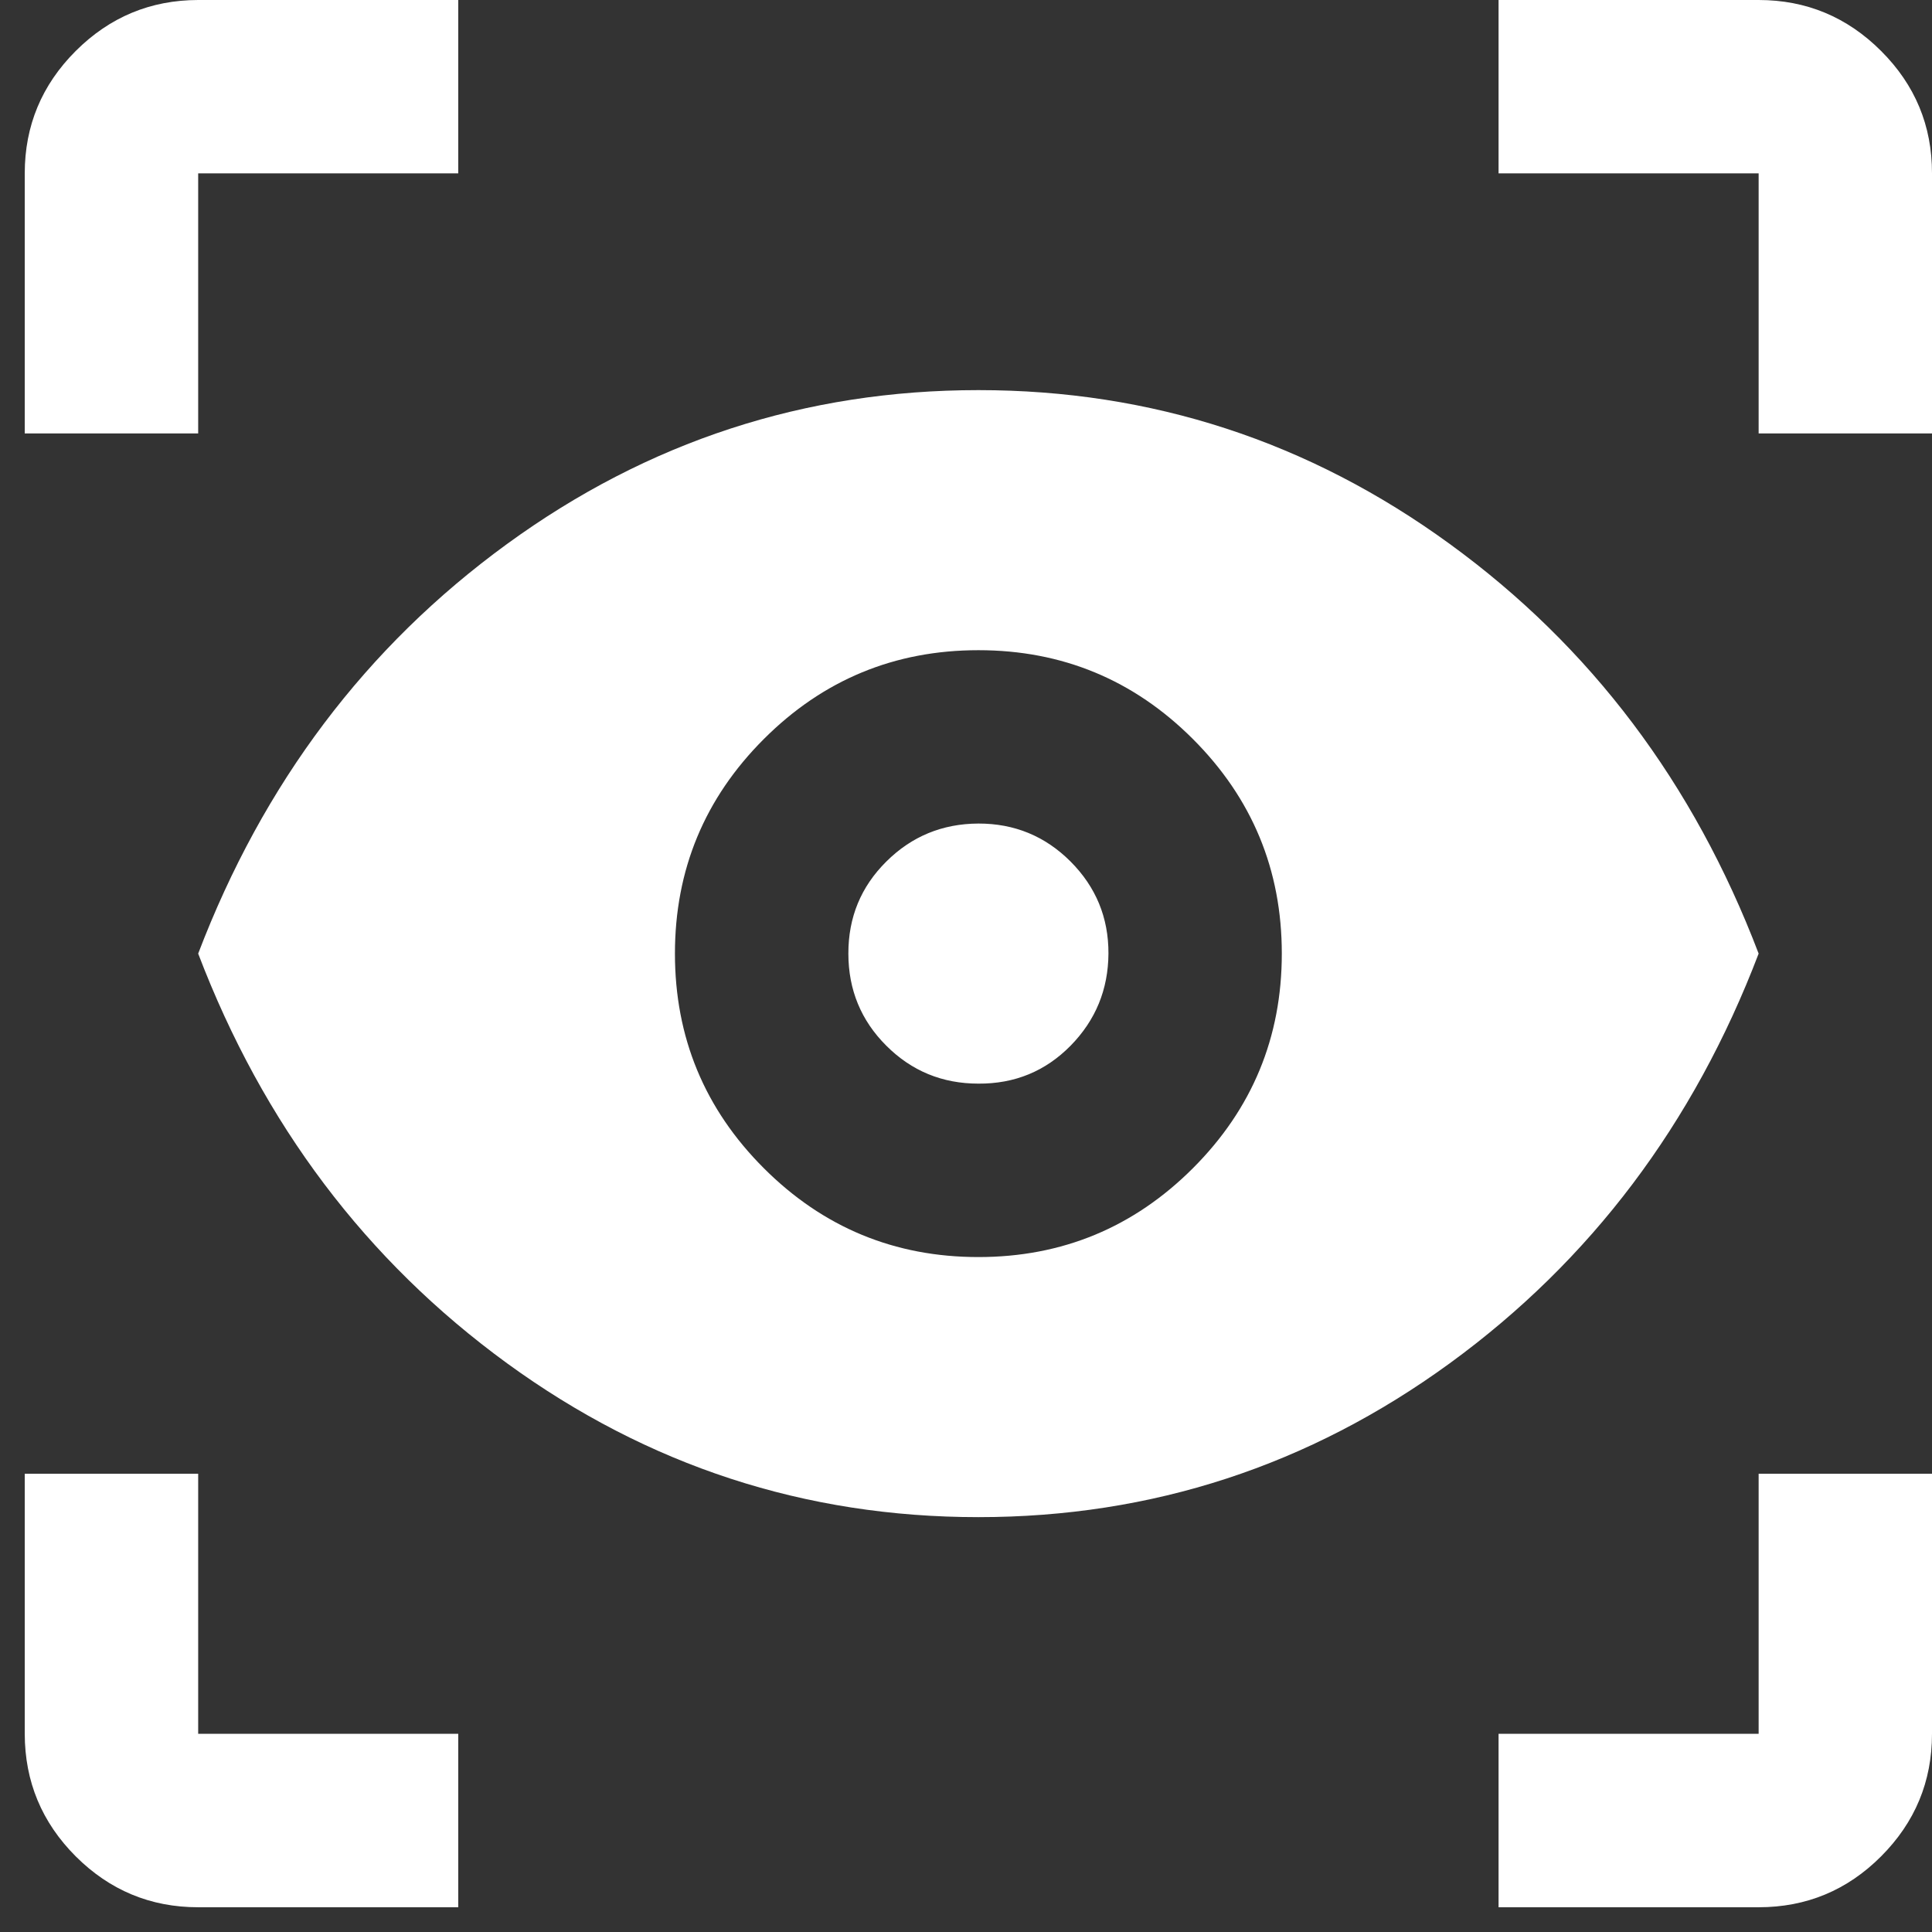 <svg width="26" height="26" viewBox="0 0 26 26" fill="none" xmlns="http://www.w3.org/2000/svg">
<rect x="0" y="0" width="26" height="26" fill="#333333" stroke="none"/>
<path d="M6.167 25.667H2.667C2.025 25.667 1.476 25.438 1.019 24.982C0.563 24.525 0.334 23.976 0.333 23.333V19.833H2.667V23.333H6.167V25.667ZM20.167 25.667V23.333H23.667V19.833H26V23.333C26 23.975 25.772 24.524 25.315 24.982C24.859 25.439 24.309 25.667 23.667 25.667H20.167ZM13.167 20.417C10.833 20.417 8.719 19.726 6.823 18.346C4.928 16.965 3.542 15.128 2.667 12.833C3.542 10.539 4.927 8.701 6.823 7.321C8.72 5.94 10.834 5.25 13.167 5.25C15.499 5.25 17.614 5.94 19.511 7.321C21.408 8.701 22.793 10.539 23.667 12.833C22.792 15.128 21.406 16.965 19.511 18.346C17.616 19.726 15.501 20.417 13.167 20.417ZM13.167 16.917C14.294 16.917 15.257 16.518 16.054 15.721C16.851 14.924 17.25 13.961 17.25 12.833C17.25 11.706 16.851 10.743 16.054 9.946C15.257 9.149 14.294 8.75 13.167 8.75C12.039 8.75 11.076 9.149 10.279 9.946C9.482 10.743 9.083 11.706 9.083 12.833C9.083 13.961 9.482 14.924 10.279 15.721C11.076 16.518 12.039 16.917 13.167 16.917ZM13.167 14.583C12.681 14.583 12.268 14.413 11.928 14.073C11.588 13.734 11.417 13.32 11.417 12.833C11.416 12.346 11.586 11.933 11.928 11.594C12.269 11.255 12.682 11.085 13.167 11.083C13.651 11.082 14.065 11.252 14.407 11.594C14.749 11.937 14.919 12.35 14.917 12.833C14.914 13.317 14.744 13.73 14.407 14.073C14.069 14.416 13.656 14.586 13.167 14.583ZM0.333 5.833V2.333C0.333 1.692 0.562 1.143 1.019 0.686C1.477 0.229 2.026 0.001 2.667 0H6.167V2.333H2.667V5.833H0.333ZM23.667 5.833V2.333H20.167V0H23.667C24.308 0 24.858 0.229 25.315 0.686C25.773 1.143 26.001 1.692 26 2.333V5.833H23.667Z" fill="white"/>
</svg>
